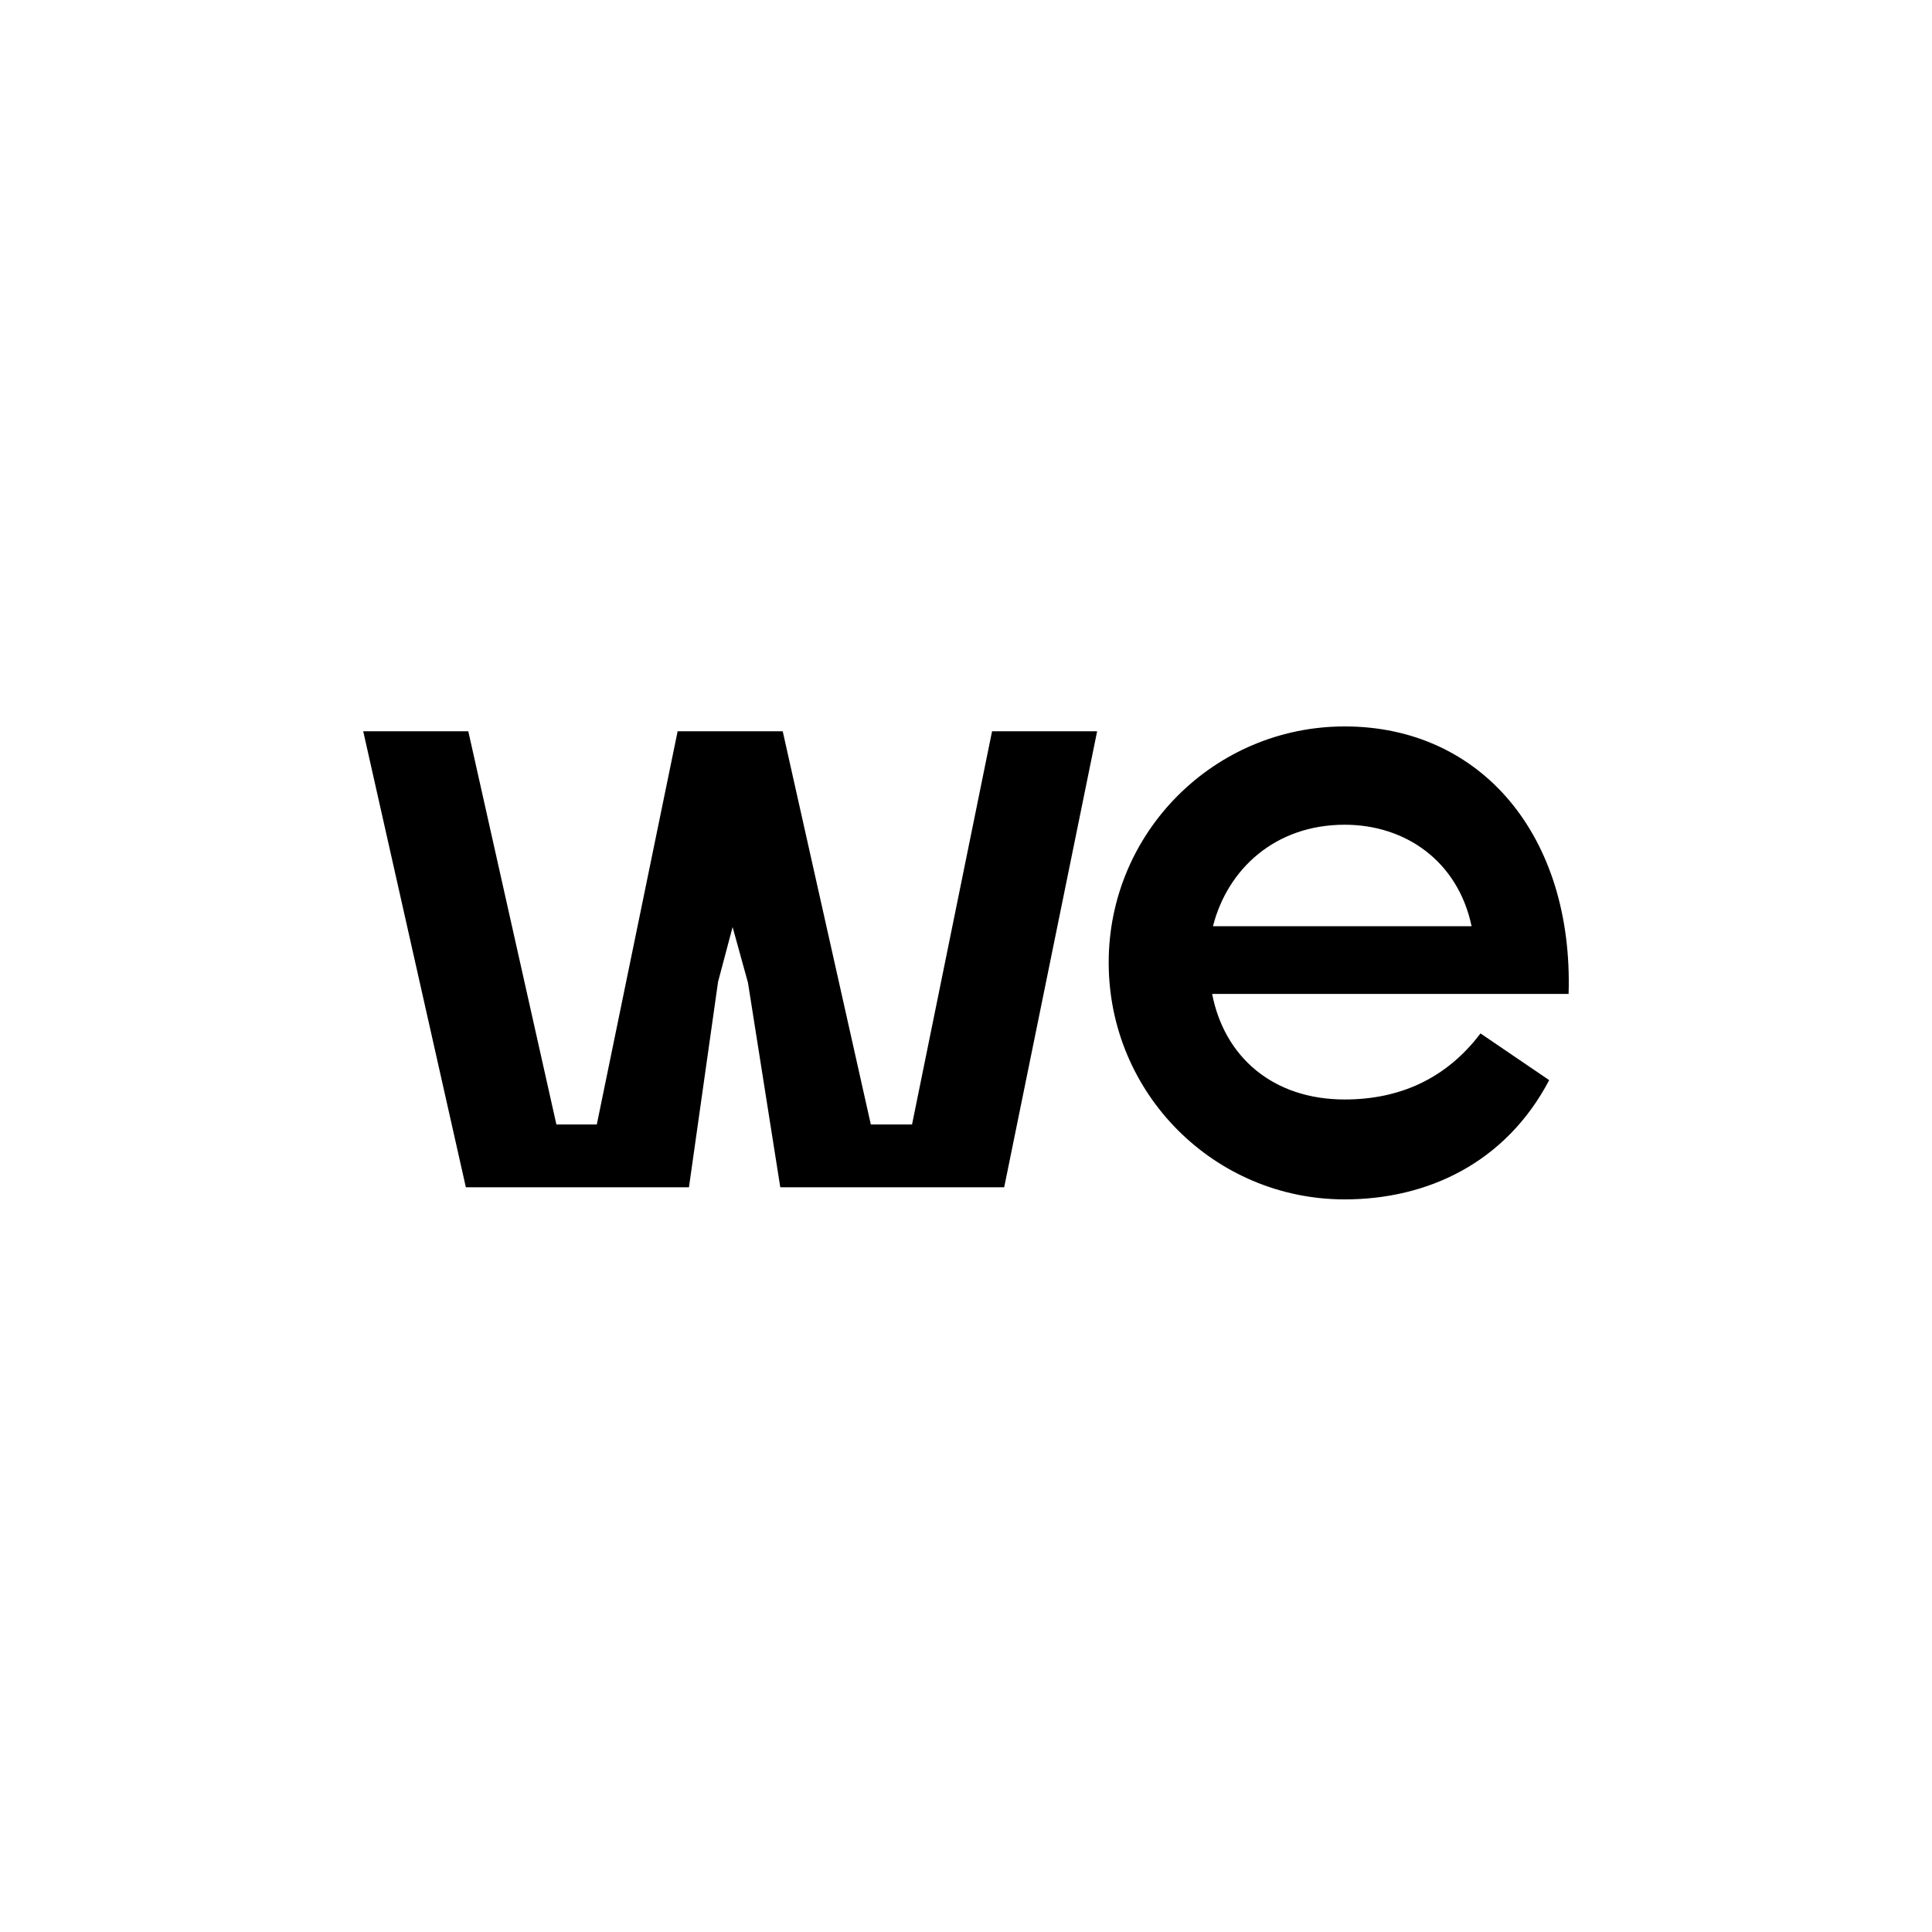 <svg width="250" height="250" viewBox="0 0 250 250" fill="none" xmlns="http://www.w3.org/2000/svg">
<rect width="250" height="250" fill="white"/>
<path d="M128.372 94.626H141.969L129.941 153.636H100.969L96.786 127.154L94.798 119.96L92.916 127.05L89.15 153.636H60.283L47 94.626H60.597L71.997 145.504H77.227L87.686 94.626H101.283L112.684 145.504H118.018L128.372 94.626Z" fill="black"/>
<path d="M156.851 128.614C158.42 136.746 164.696 142.272 174.004 142.272C181.012 142.272 187.078 139.665 191.576 133.723L200.466 139.77C194.818 150.508 184.673 155.2 174.004 155.2C157.165 155.2 143.464 141.542 143.464 124.548C143.464 107.658 157.165 94 174.004 94C191.68 94 203.604 108.179 202.976 128.614H156.851ZM174.004 106.72C165.01 106.72 158.839 112.454 156.956 119.856H190.425C188.647 111.411 181.849 106.72 174.004 106.72Z" fill="black"/>
</svg>
